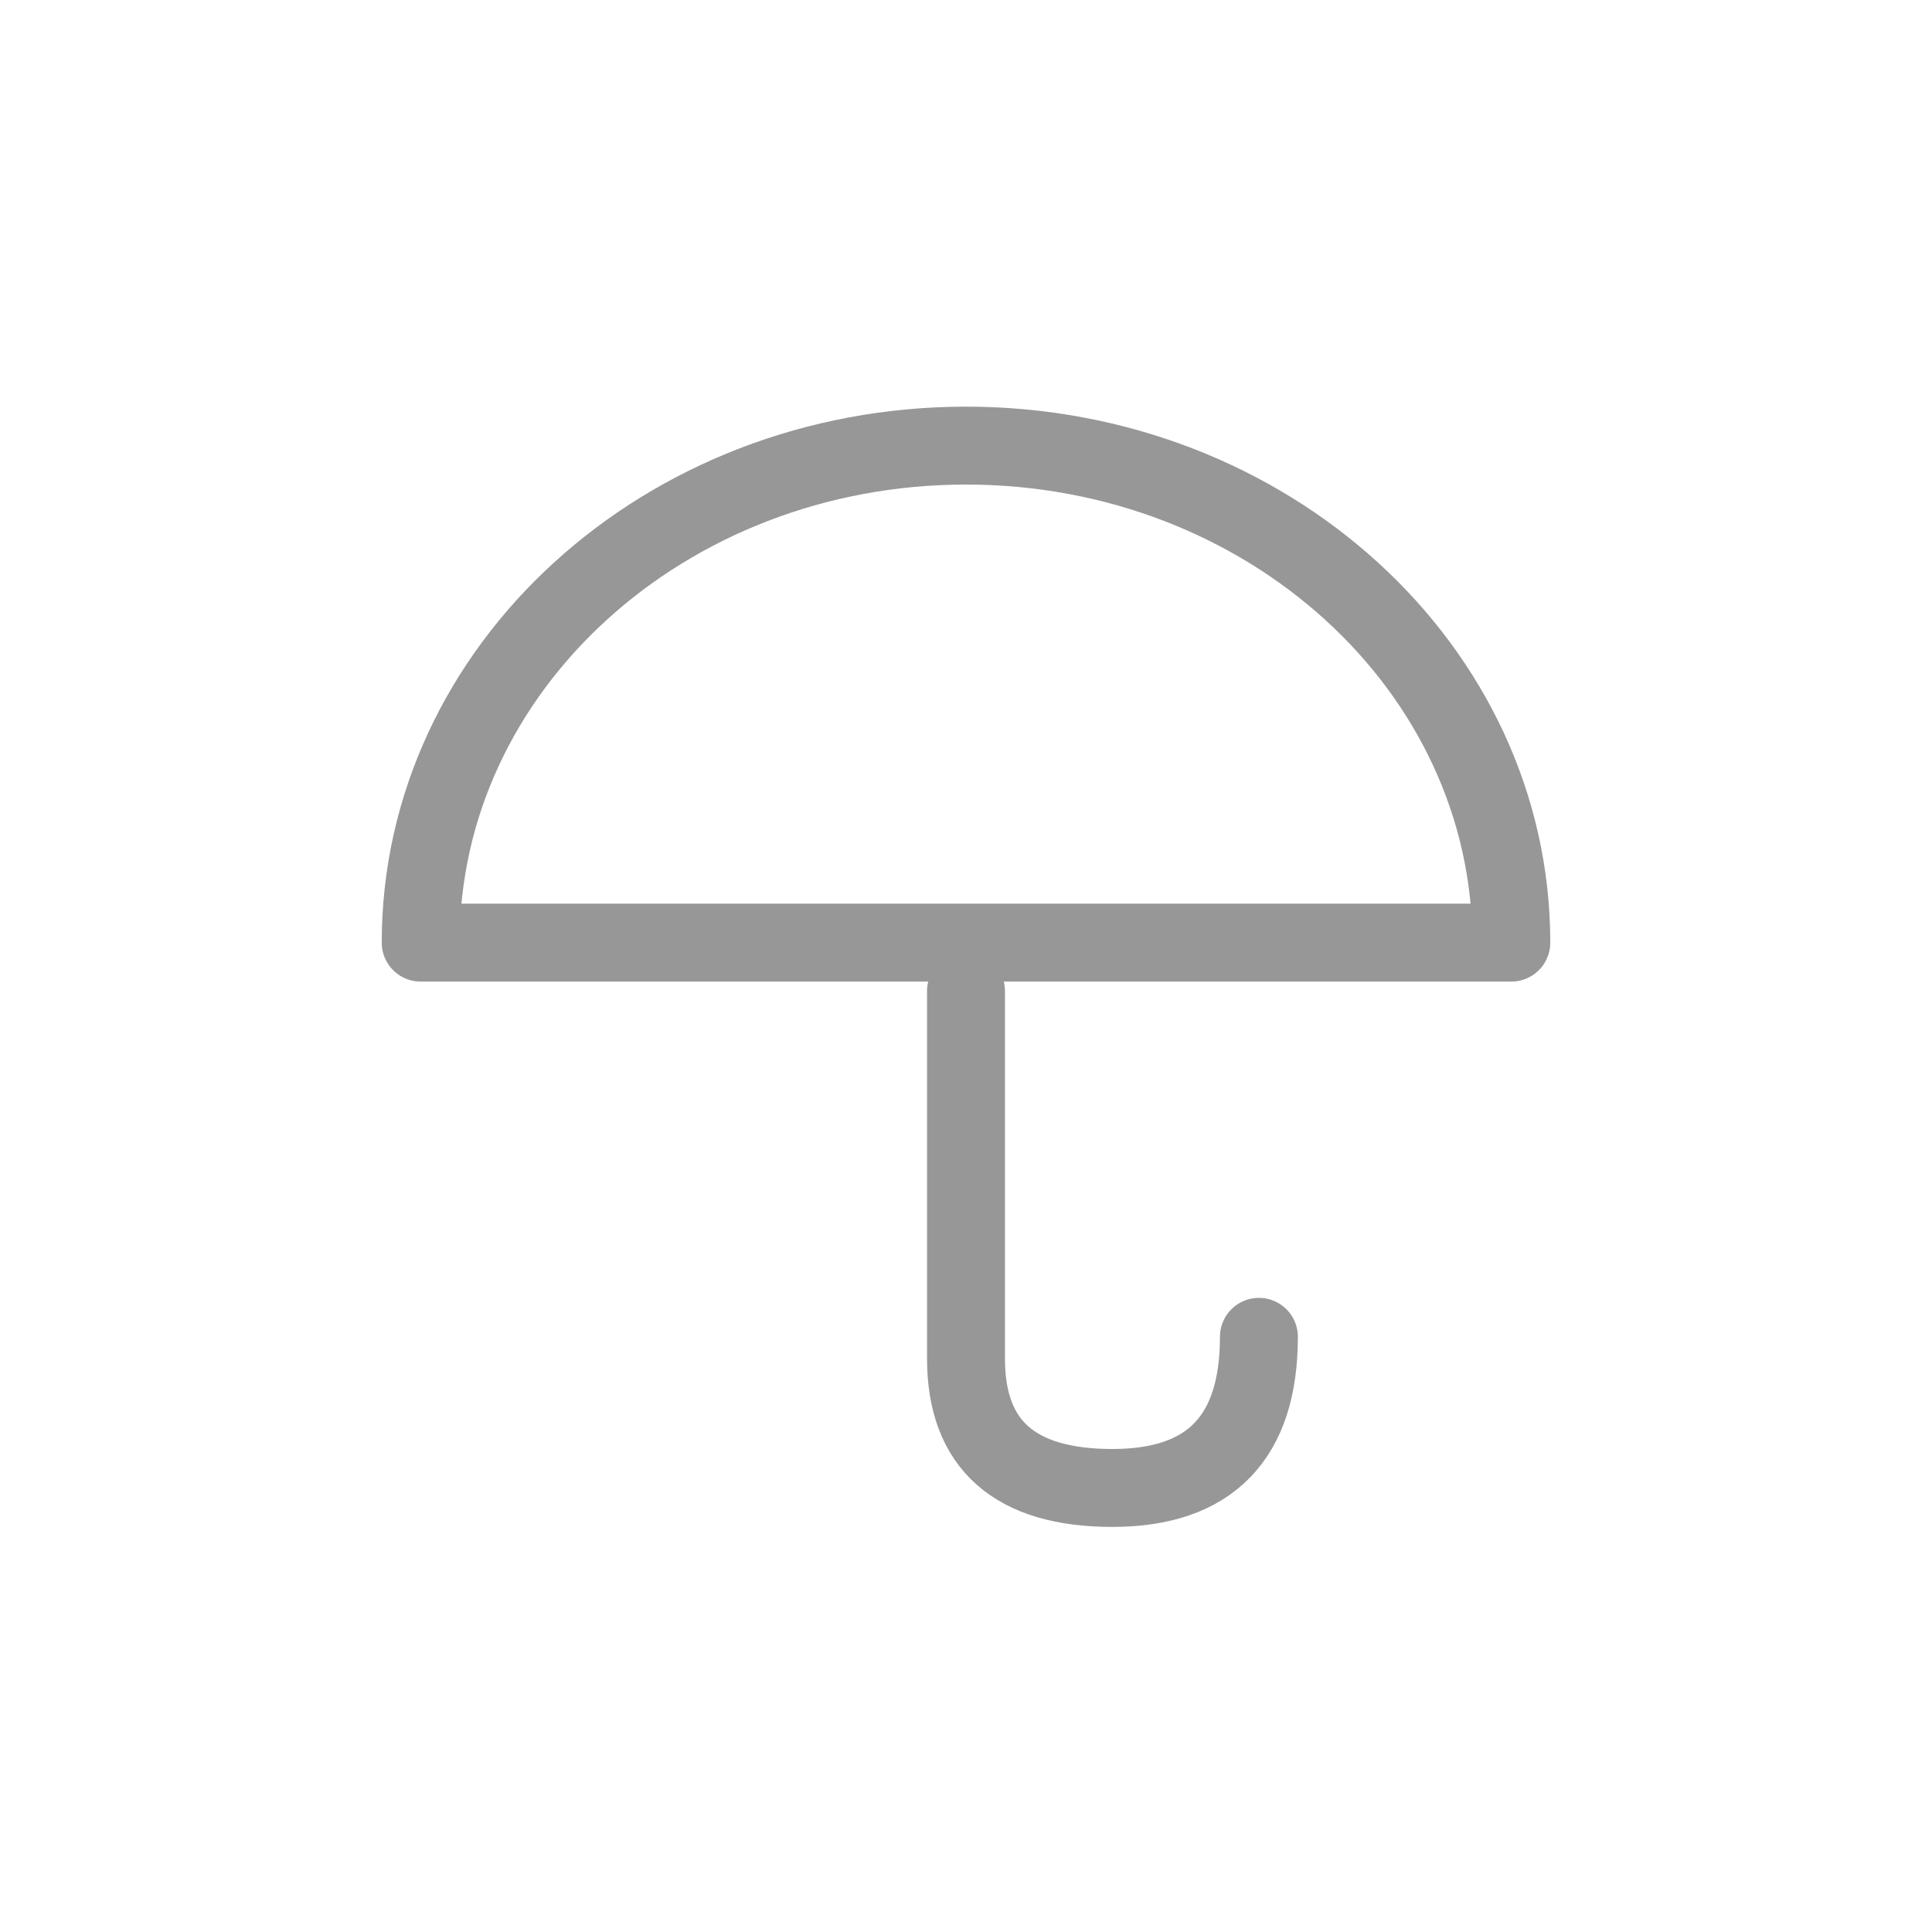 <svg xmlns="http://www.w3.org/2000/svg" xmlns:xlink="http://www.w3.org/1999/xlink" width="1240" height="1240" version="1.1" viewBox="0 0 1240 1240"><title>umbrella</title><desc>Created with Sketch.</desc><g id="umbrella" fill="none" fill-rule="evenodd" stroke="none" stroke-width="1"><g id="Group" stroke="#979797" stroke-width="50" transform="translate(270, 286)"><path id="Oval" stroke-linejoin="round" d="M700,319 C700,142.821 543.3,0 350,0 C156.7,0 0,142.821 0,319 L700,319 Z"/><path id="Path-18" stroke-linecap="round" d="M350,350 L350,586 C350,641.333 381.333,669 444,669 C506.667,669 538,636.667 538,572"/></g></g></svg>